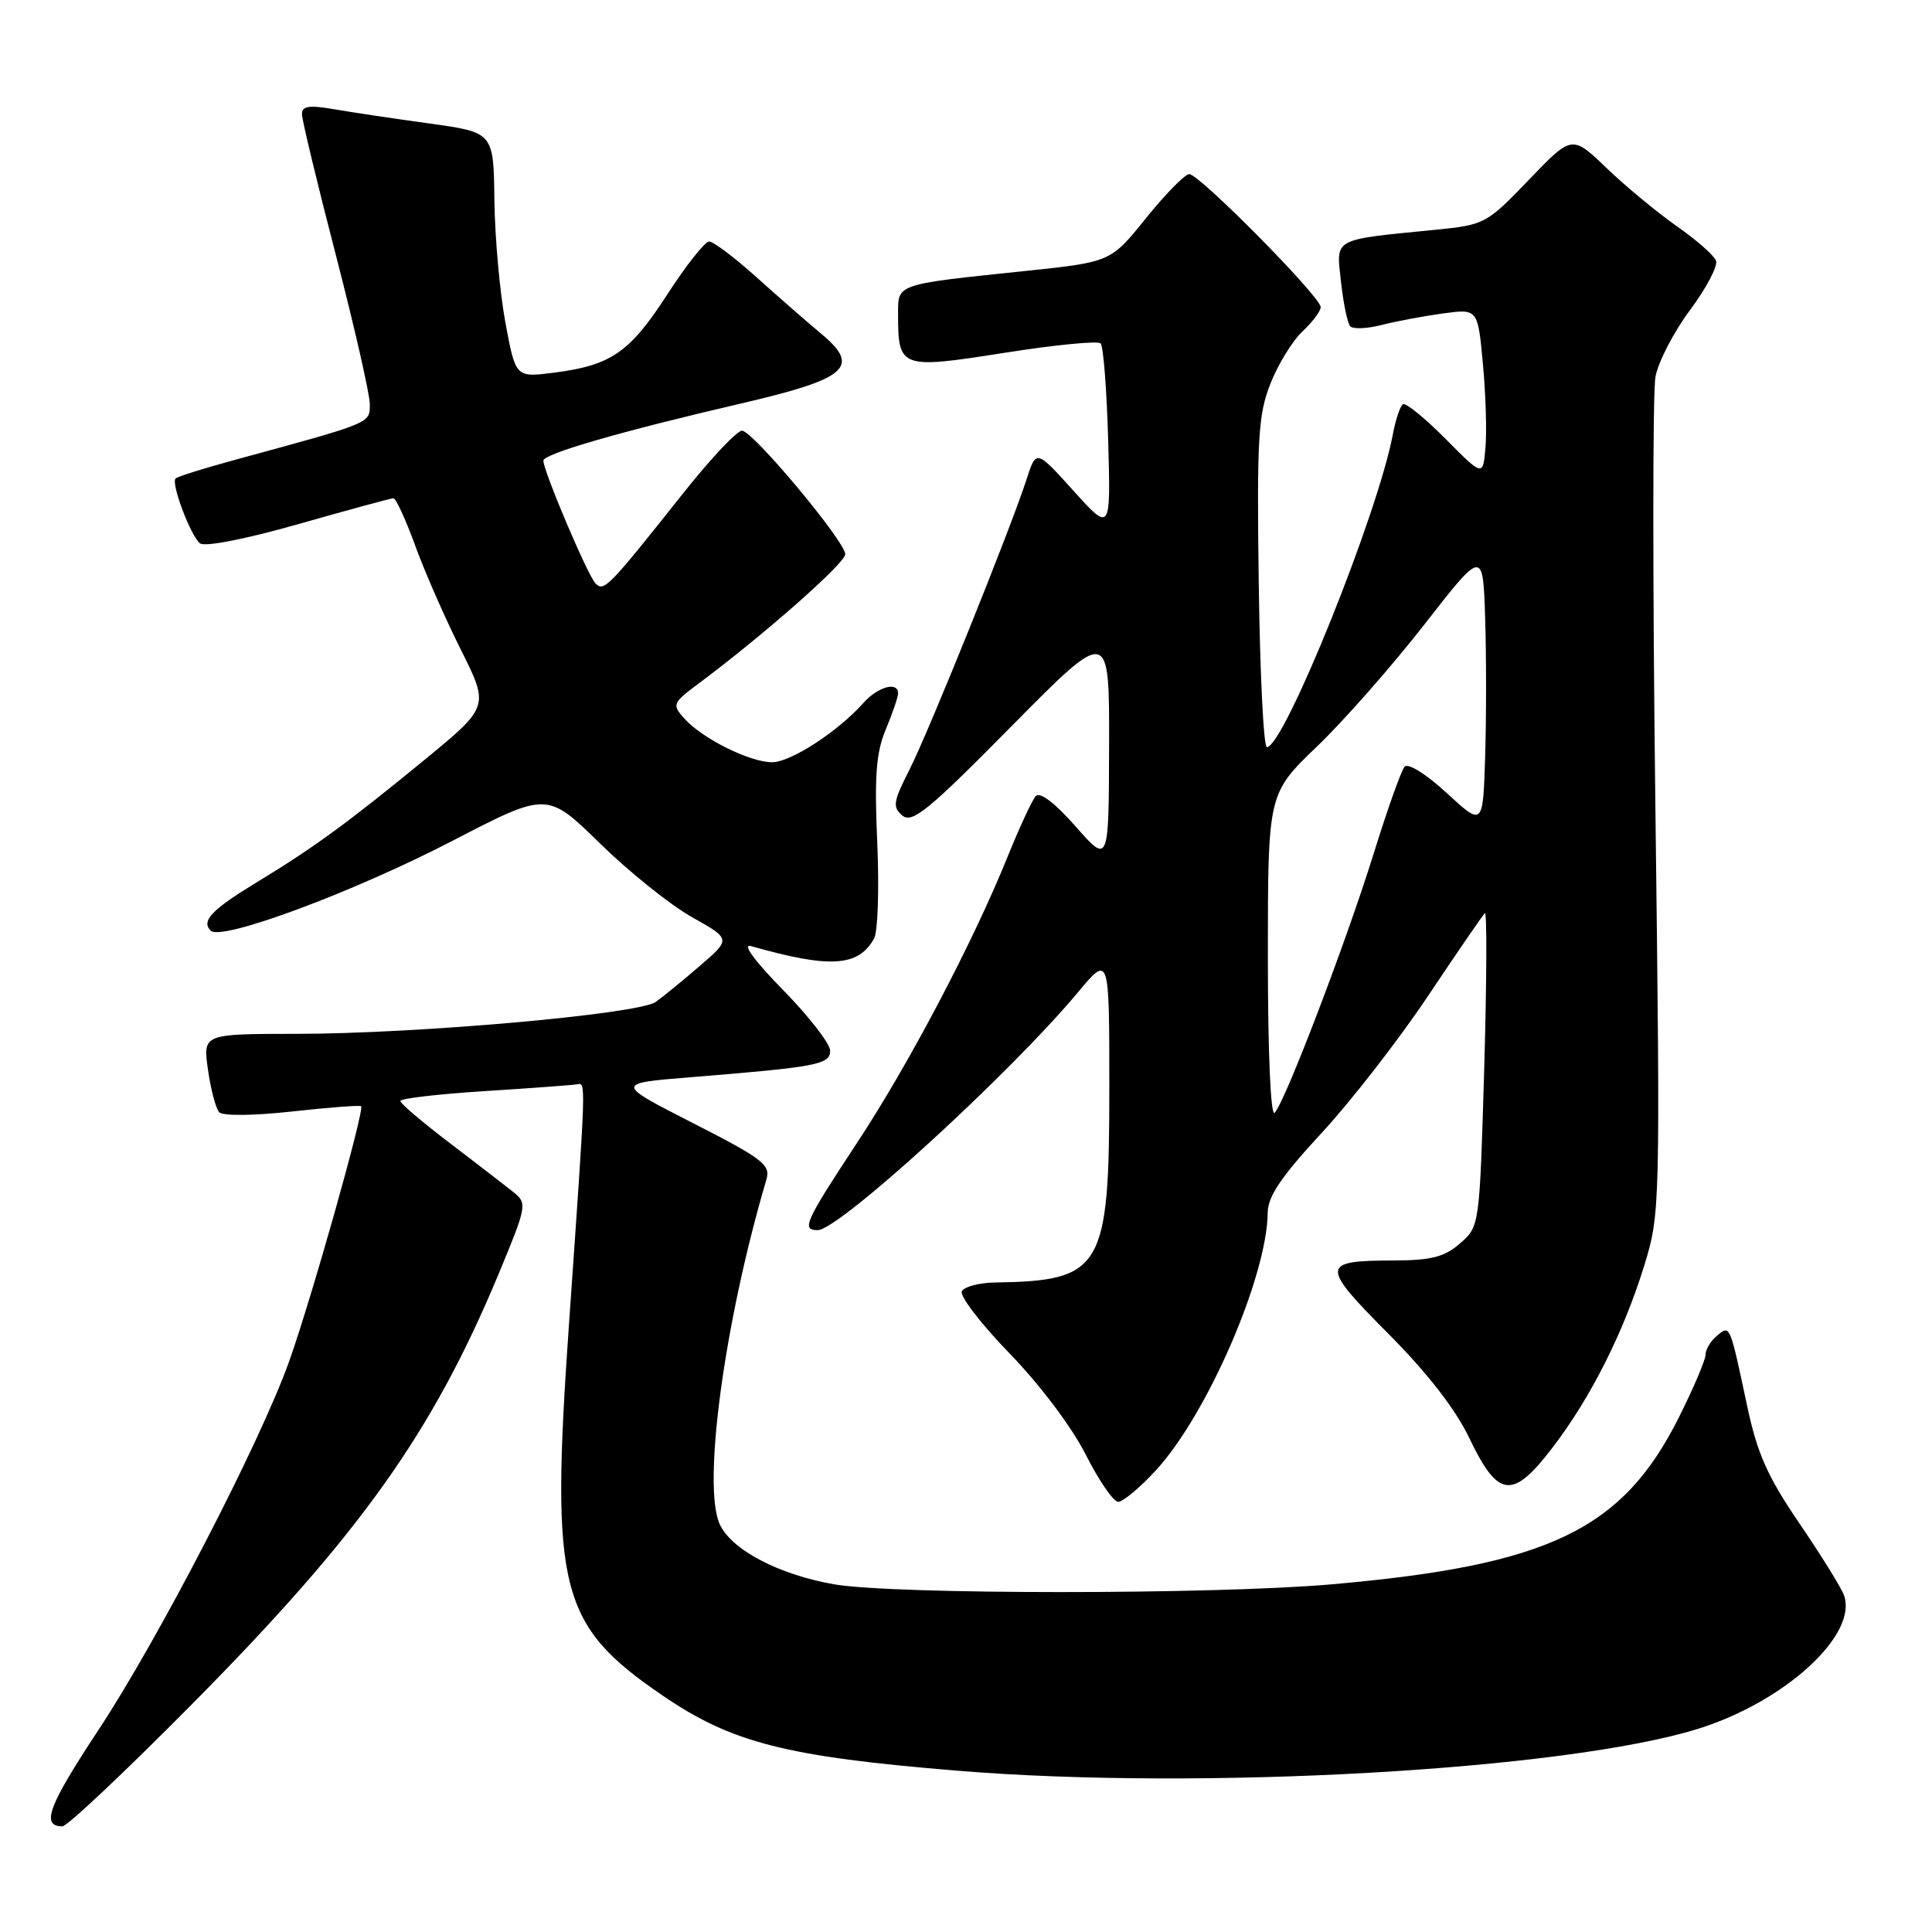 <?xml version="1.0" encoding="UTF-8" standalone="no"?>
<!DOCTYPE svg PUBLIC "-//W3C//DTD SVG 1.1//EN" "http://www.w3.org/Graphics/SVG/1.1/DTD/svg11.dtd" >
<svg xmlns="http://www.w3.org/2000/svg" xmlns:xlink="http://www.w3.org/1999/xlink" version="1.1" viewBox="0 0 256 256">
 <g >
 <path fill="currentColor"
d=" M 25.50 225.75 C 47.71 203.32 57.29 189.87 66.05 168.85 C 69.80 159.84 69.87 159.45 68.08 158.00 C 67.06 157.18 63.26 154.25 59.65 151.50 C 56.03 148.75 53.06 146.23 53.04 145.89 C 53.02 145.56 58.04 144.97 64.20 144.58 C 70.36 144.19 75.87 143.78 76.45 143.68 C 77.66 143.47 77.70 142.51 75.37 175.80 C 72.94 210.65 74.12 215.31 87.76 224.64 C 96.95 230.93 104.12 232.76 126.88 234.63 C 159.20 237.28 207.41 234.55 224.99 229.08 C 236.54 225.49 246.26 216.56 244.32 211.34 C 243.95 210.33 241.28 206.04 238.40 201.81 C 234.19 195.63 232.84 192.58 231.51 186.31 C 229.18 175.36 229.26 175.54 227.49 177.01 C 226.67 177.69 226.00 178.80 226.00 179.49 C 226.00 180.17 224.42 183.90 222.48 187.77 C 215.01 202.71 205.26 207.40 176.47 209.93 C 160.86 211.30 118.39 211.30 110.53 209.93 C 103.19 208.65 96.92 205.36 95.37 201.97 C 93.04 196.88 95.99 175.10 101.55 156.31 C 102.13 154.35 101.11 153.56 91.85 148.83 C 81.50 143.55 81.50 143.55 91.50 142.74 C 108.28 141.38 110.00 141.06 110.00 139.22 C 110.00 138.30 107.19 134.68 103.75 131.17 C 99.97 127.31 98.29 125.01 99.50 125.36 C 109.99 128.34 113.72 128.11 115.82 124.36 C 116.32 123.47 116.51 117.74 116.24 111.62 C 115.85 102.79 116.09 99.70 117.38 96.63 C 118.27 94.50 119.00 92.36 119.00 91.88 C 119.00 90.25 116.32 90.99 114.40 93.15 C 111.05 96.92 104.78 101.00 102.31 101.00 C 99.37 101.00 93.12 97.90 90.72 95.25 C 89.00 93.34 89.06 93.19 92.72 90.46 C 101.29 84.06 112.00 74.61 112.00 73.44 C 112.00 71.76 99.81 57.15 98.33 57.07 C 97.69 57.03 94.22 60.71 90.61 65.25 C 80.56 77.91 80.04 78.44 78.91 77.31 C 77.89 76.29 72.00 62.42 72.00 61.04 C 72.00 60.13 82.36 57.14 98.30 53.44 C 112.31 50.18 114.10 48.62 108.82 44.23 C 107.02 42.73 103.16 39.36 100.26 36.75 C 97.36 34.14 94.52 32.00 93.97 32.00 C 93.41 32.00 90.92 35.15 88.43 39.00 C 83.44 46.71 80.98 48.41 73.41 49.38 C 68.32 50.03 68.32 50.03 66.97 42.76 C 66.23 38.77 65.57 31.46 65.51 26.52 C 65.40 17.54 65.40 17.54 56.95 16.37 C 52.30 15.73 46.59 14.88 44.25 14.47 C 40.95 13.91 40.00 14.05 40.01 15.12 C 40.01 15.88 42.04 24.30 44.51 33.83 C 46.98 43.37 49.00 52.24 49.00 53.55 C 49.00 56.12 49.36 55.97 31.11 60.94 C 27.04 62.05 23.51 63.15 23.27 63.40 C 22.63 64.03 25.23 70.94 26.49 71.99 C 27.10 72.50 32.48 71.45 39.52 69.45 C 46.11 67.58 51.78 66.03 52.12 66.02 C 52.45 66.01 53.75 68.81 55.00 72.25 C 56.24 75.69 58.97 81.90 61.05 86.06 C 64.84 93.63 64.84 93.63 56.17 100.75 C 46.05 109.05 41.55 112.34 34.00 116.92 C 28.03 120.55 26.63 122.03 27.92 123.32 C 29.33 124.73 46.83 118.22 60.00 111.39 C 72.50 104.91 72.50 104.91 79.50 111.76 C 83.35 115.53 88.83 119.92 91.68 121.52 C 96.86 124.43 96.86 124.43 92.76 127.96 C 90.50 129.91 87.86 132.07 86.89 132.76 C 84.62 134.38 55.28 136.99 39.19 136.99 C 26.88 137.00 26.88 137.00 27.56 141.75 C 27.93 144.36 28.60 146.90 29.05 147.38 C 29.51 147.88 33.61 147.84 38.68 147.28 C 43.53 146.74 47.66 146.43 47.85 146.58 C 48.35 146.99 41.23 172.24 38.29 180.45 C 34.44 191.21 20.97 217.23 13.02 229.27 C 6.40 239.29 5.39 242.00 8.27 242.00 C 8.90 242.00 16.66 234.69 25.50 225.75 Z  M 153.13 194.86 C 159.94 187.49 167.90 169.14 167.98 160.66 C 167.99 158.54 169.81 155.86 175.09 150.16 C 178.99 145.95 185.34 137.78 189.20 132.00 C 193.06 126.22 196.46 121.28 196.75 121.00 C 197.04 120.72 197.00 129.95 196.67 141.50 C 196.05 162.50 196.05 162.50 193.47 164.75 C 191.40 166.56 189.67 167.00 184.69 167.02 C 174.98 167.04 174.93 167.64 183.91 176.67 C 189.16 181.95 192.85 186.70 194.71 190.59 C 198.51 198.53 200.43 198.74 205.73 191.80 C 210.80 185.17 215.15 176.53 217.89 167.63 C 219.98 160.86 220.00 159.90 219.35 107.13 C 218.98 77.63 218.98 51.88 219.36 49.91 C 219.73 47.94 221.79 43.96 223.95 41.07 C 226.10 38.18 227.65 35.24 227.38 34.54 C 227.11 33.83 224.77 31.78 222.19 29.98 C 219.61 28.17 215.43 24.71 212.90 22.29 C 208.30 17.87 208.30 17.87 202.58 23.83 C 196.97 29.67 196.74 29.79 190.18 30.45 C 176.42 31.81 177.04 31.47 177.69 37.35 C 178.00 40.18 178.55 42.83 178.91 43.23 C 179.27 43.63 181.12 43.56 183.03 43.07 C 184.94 42.58 188.60 41.89 191.16 41.54 C 195.82 40.90 195.82 40.90 196.49 48.20 C 196.87 52.22 197.02 57.22 196.83 59.33 C 196.50 63.15 196.50 63.15 191.54 58.15 C 188.81 55.40 186.27 53.33 185.90 53.56 C 185.53 53.79 184.92 55.61 184.55 57.60 C 182.57 68.13 170.13 99.00 167.87 99.00 C 167.43 99.00 166.95 89.21 166.79 77.25 C 166.53 58.09 166.72 54.95 168.33 50.85 C 169.34 48.29 171.25 45.17 172.58 43.92 C 173.91 42.67 175.00 41.22 175.00 40.70 C 175.00 39.33 158.85 22.99 157.57 23.07 C 156.98 23.11 154.40 25.74 151.83 28.93 C 147.17 34.72 147.17 34.72 135.83 35.91 C 118.59 37.71 119.00 37.57 119.00 41.65 C 119.00 48.81 119.31 48.92 133.03 46.76 C 139.71 45.70 145.47 45.14 145.84 45.50 C 146.20 45.87 146.65 51.64 146.84 58.33 C 147.18 70.50 147.18 70.50 142.24 65.03 C 137.30 59.55 137.30 59.55 136.02 63.53 C 133.88 70.14 123.09 96.89 120.50 102.01 C 118.34 106.25 118.24 106.95 119.58 108.07 C 120.87 109.14 123.05 107.36 134.05 96.21 C 147.00 83.10 147.00 83.10 146.96 98.80 C 146.92 114.50 146.92 114.50 142.52 109.50 C 139.75 106.36 137.78 104.87 137.23 105.50 C 136.75 106.05 135.08 109.65 133.52 113.50 C 128.89 124.96 120.40 141.07 113.48 151.56 C 106.66 161.91 106.17 163.00 108.35 163.00 C 111.16 163.00 133.82 142.29 142.82 131.50 C 146.99 126.50 146.99 126.50 146.99 144.00 C 147.00 168.17 146.09 169.72 131.81 169.94 C 129.78 169.97 127.82 170.48 127.46 171.07 C 127.09 171.66 129.93 175.37 133.76 179.32 C 137.80 183.49 142.04 189.12 143.87 192.75 C 145.61 196.19 147.54 199.00 148.17 199.00 C 148.79 199.00 151.03 197.14 153.13 194.86 Z  M 168.00 126.78 C 168.00 105.17 168.00 105.17 174.50 98.92 C 178.08 95.49 184.49 88.20 188.75 82.73 C 196.50 72.79 196.50 72.79 196.79 81.89 C 196.95 86.90 196.95 95.16 196.79 100.25 C 196.50 109.50 196.50 109.50 191.71 105.09 C 188.99 102.58 186.58 101.07 186.12 101.59 C 185.67 102.09 183.85 107.22 182.05 113.00 C 178.45 124.62 170.30 145.97 168.90 147.45 C 168.37 148.01 168.00 139.58 168.00 126.78 Z "/>
</g>
</svg>